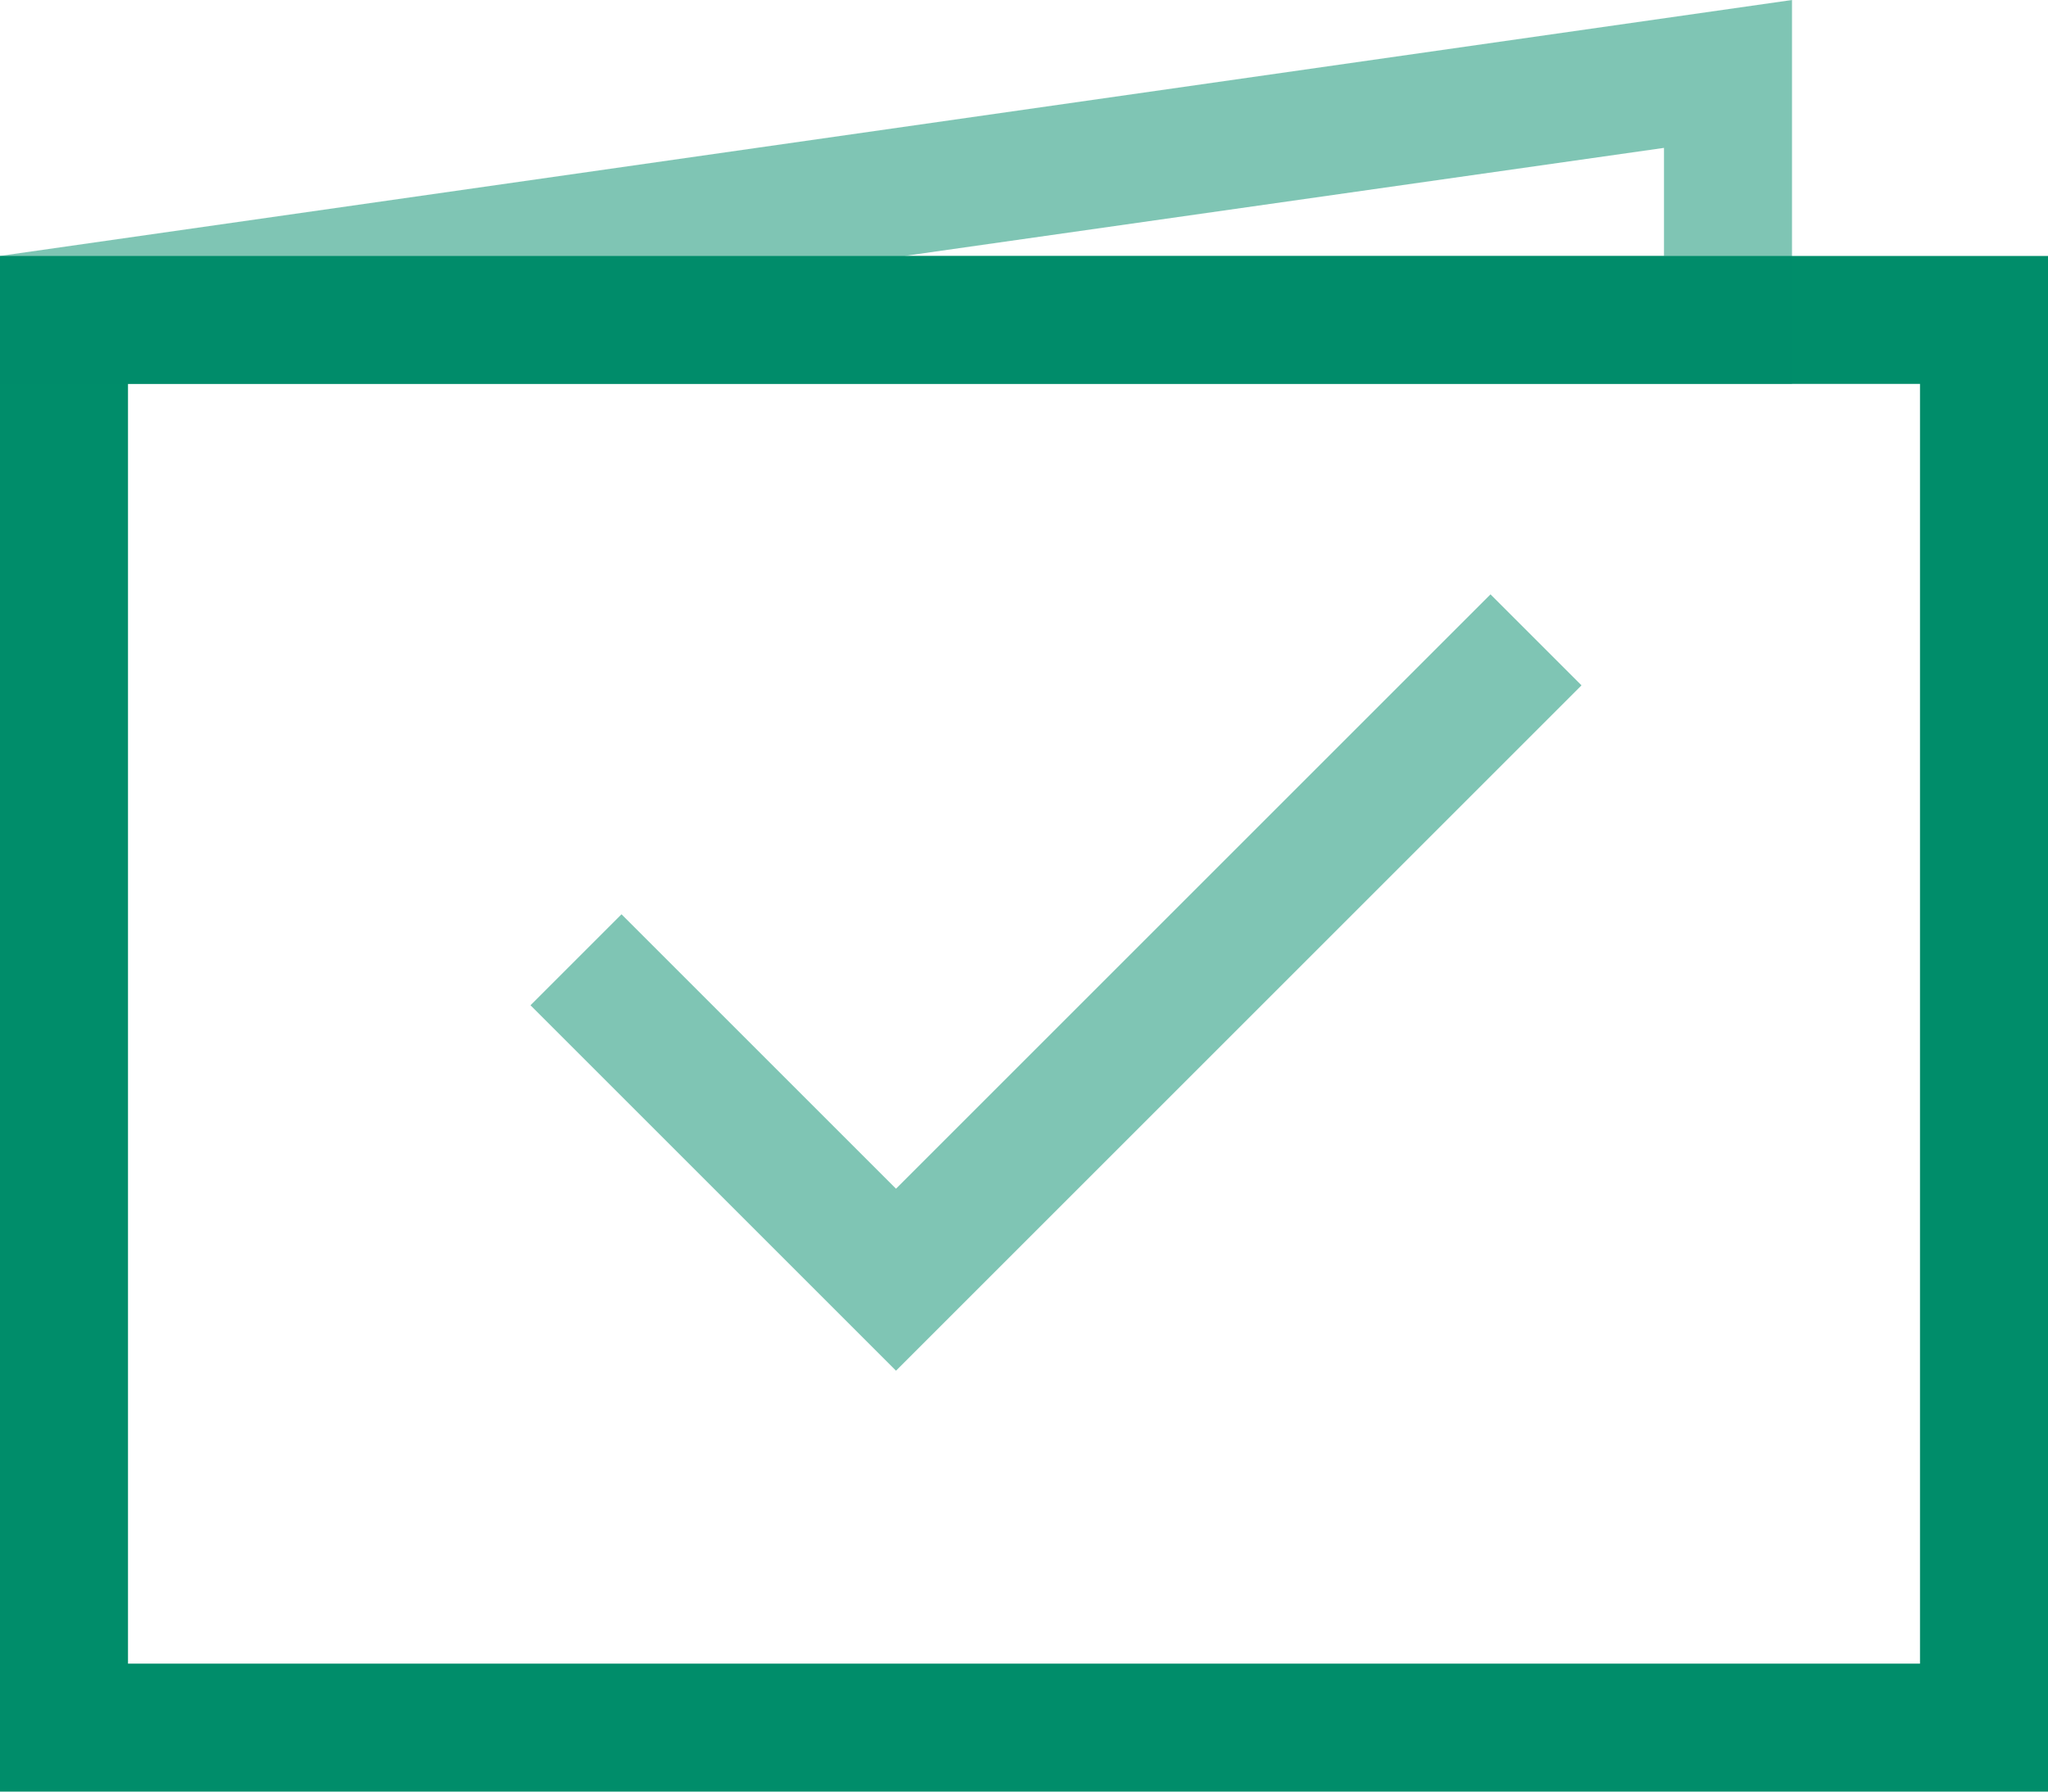 <svg width="144" height="126" viewBox="0 0 144 126" fill="none" xmlns="http://www.w3.org/2000/svg">
<path d="M135 27V117H9V27H135ZM144 18H0V126H144V18Z" fill="#008D6A"/>
<path opacity="0.5" d="M117 10.4V18H63.6L117 10.4ZM126 0L0 18V27H126V0Z" fill="#008D6A"/>
<path opacity="0.5" d="M63 96.4L37.3 70.7L43.7 64.3L63 83.6L104.8 41.8L111.2 48.2L63 96.4Z" fill="#008D6A"/>
</svg>
